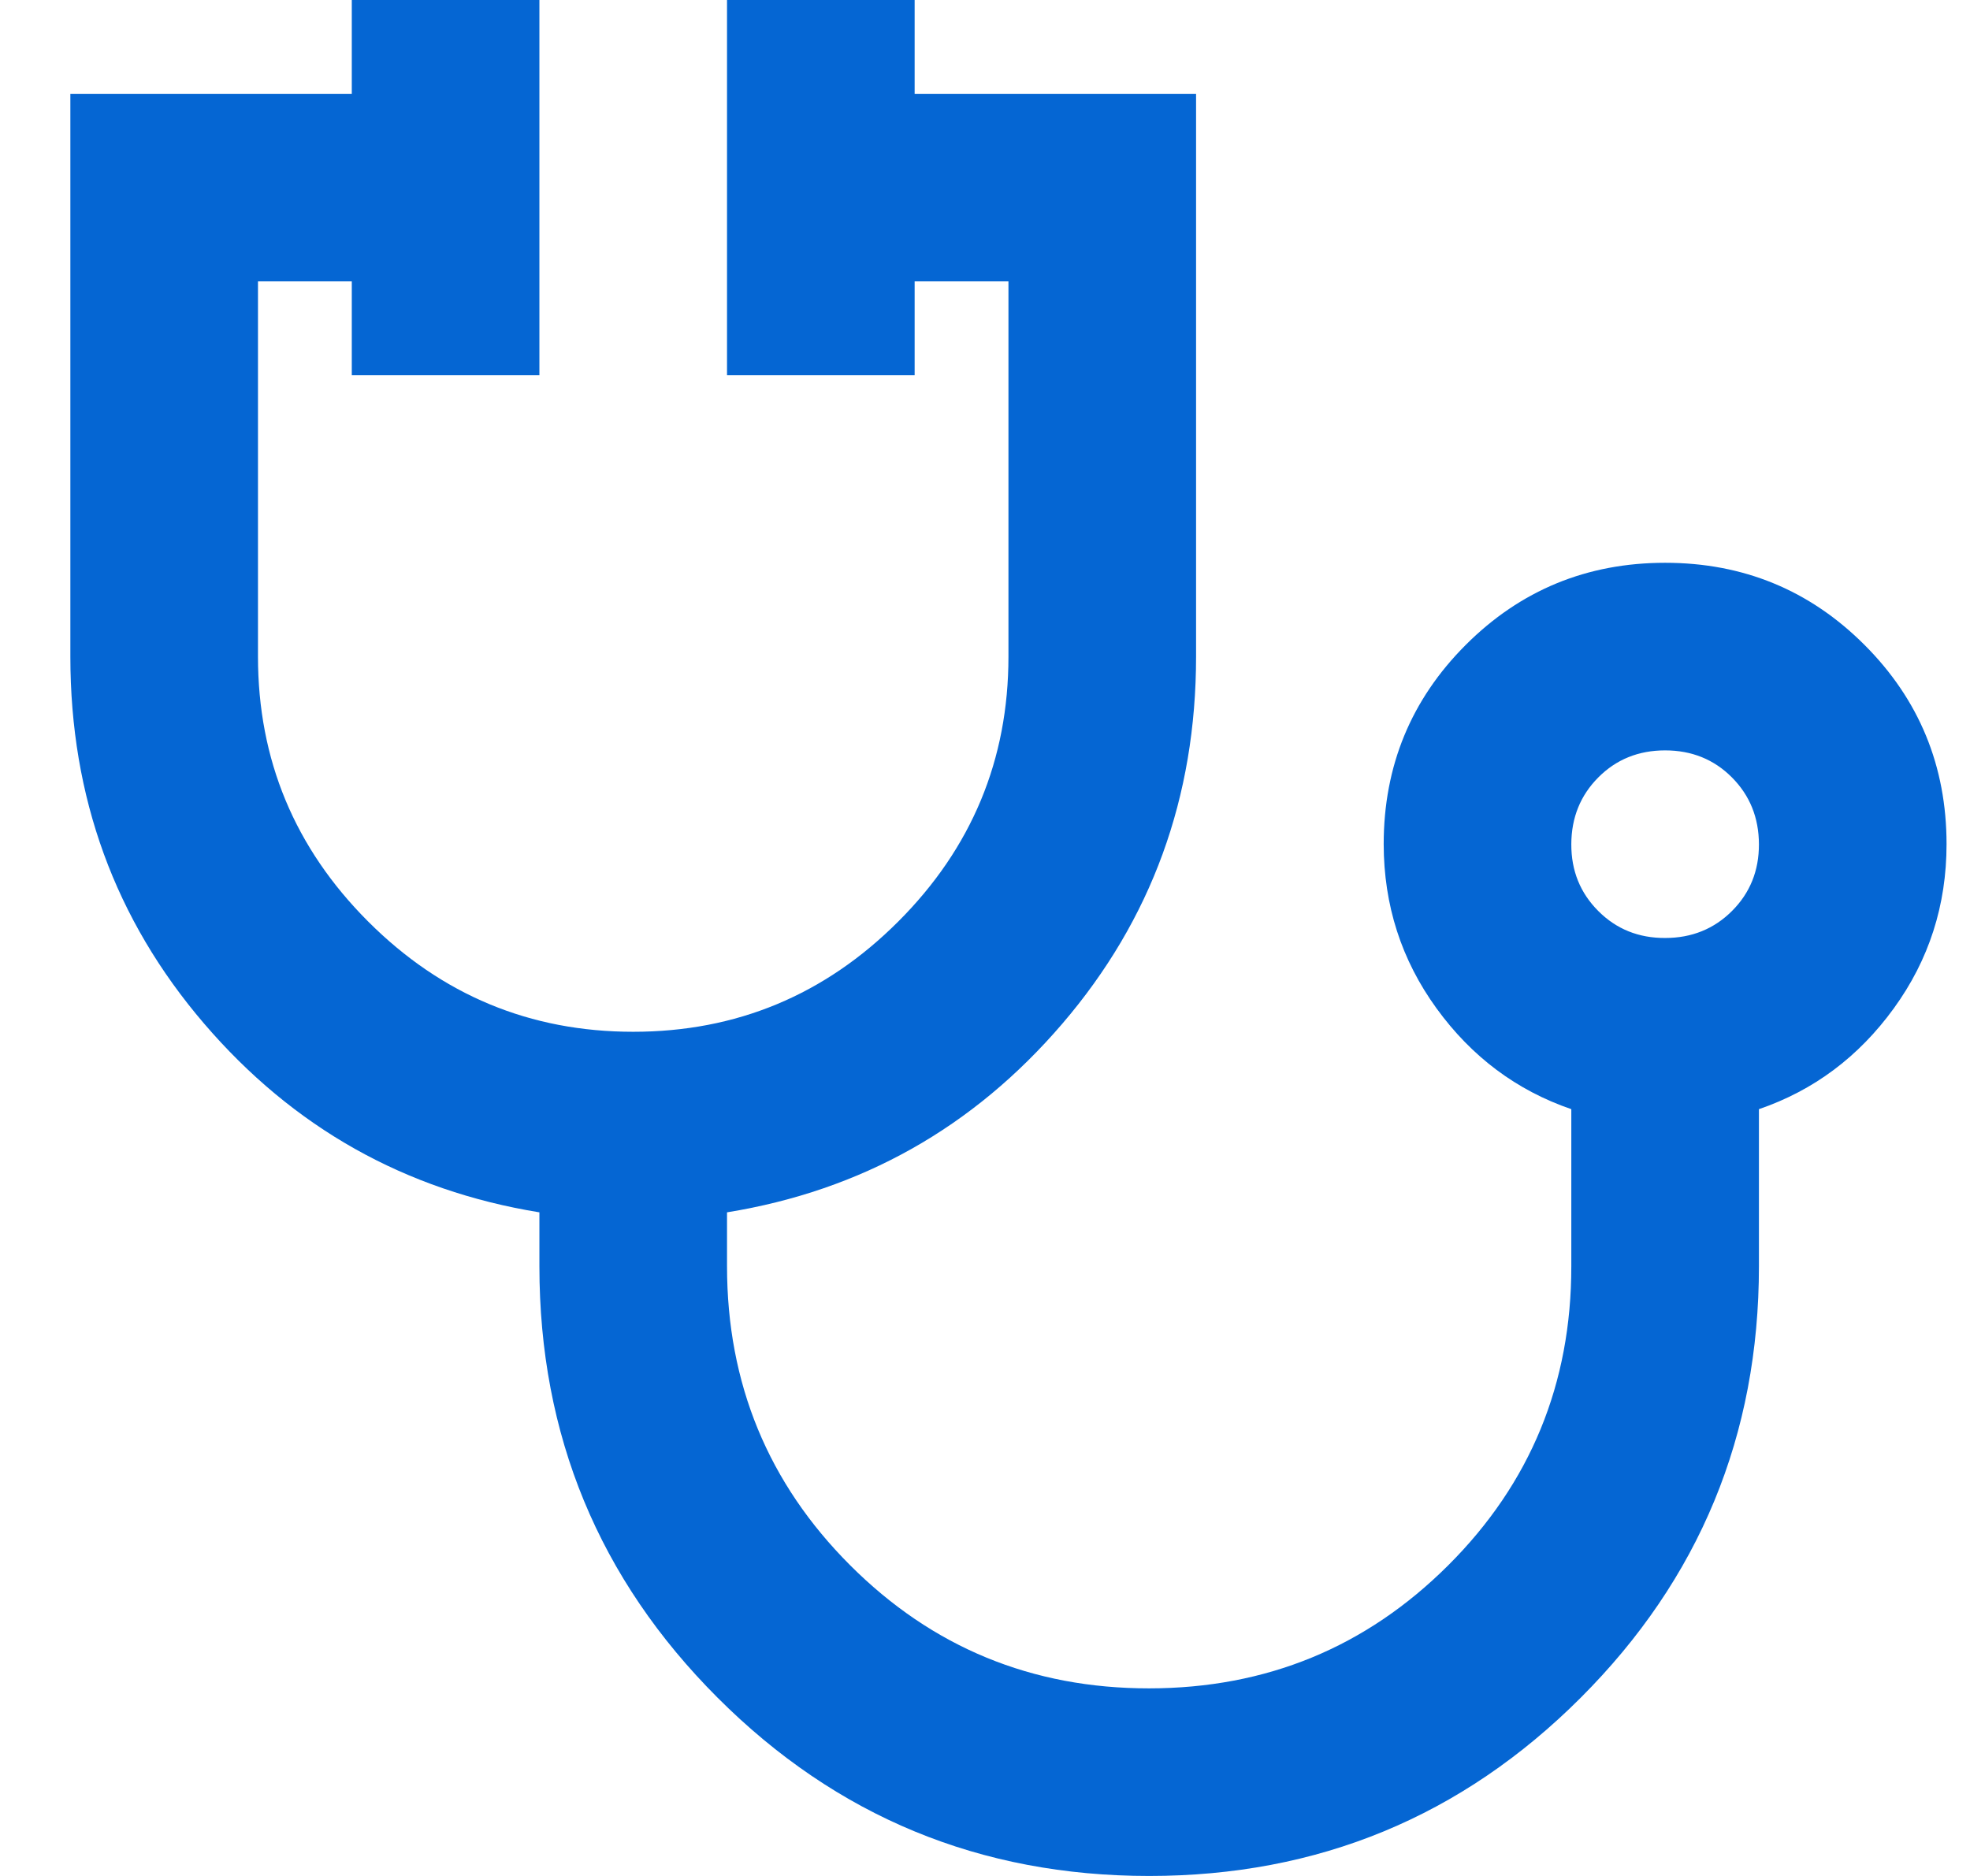 <svg width="21" height="20" viewBox="0 0 21 20" fill="none" xmlns="http://www.w3.org/2000/svg">
<path d="M12.25 20C10.45 20 8.917 19.367 7.65 18.1C6.383 16.833 5.75 15.3 5.75 13.5V12.925C4.317 12.692 3.125 12.021 2.175 10.912C1.225 9.803 0.75 8.499 0.75 7V1H3.75V0H5.75V4H3.75V3H2.75V7C2.75 8.1 3.142 9.042 3.925 9.825C4.708 10.608 5.65 11 6.75 11C7.85 11 8.792 10.608 9.575 9.825C10.358 9.042 10.75 8.1 10.75 7V3H9.75V4H7.75V0H9.75V1H12.75V7C12.75 8.5 12.275 9.804 11.325 10.913C10.375 12.022 9.183 12.692 7.75 12.925V13.5C7.75 14.75 8.188 15.813 9.063 16.688C9.938 17.563 11.001 18.001 12.25 18C13.499 17.999 14.562 17.562 15.438 16.688C16.314 15.814 16.751 14.751 16.75 13.5V11.825C16.167 11.625 15.688 11.267 15.313 10.75C14.938 10.233 14.751 9.65 14.75 9C14.75 8.167 15.042 7.458 15.625 6.875C16.208 6.292 16.917 6 17.75 6C18.583 6 19.292 6.292 19.875 6.875C20.458 7.458 20.75 8.167 20.75 9C20.75 9.65 20.563 10.233 20.188 10.75C19.813 11.267 19.334 11.625 18.75 11.825V13.5C18.75 15.3 18.117 16.833 16.85 18.1C15.583 19.367 14.05 20 12.25 20ZM17.75 10C18.033 10 18.271 9.904 18.463 9.712C18.655 9.52 18.751 9.283 18.75 9C18.749 8.717 18.653 8.48 18.462 8.288C18.271 8.096 18.033 8 17.75 8C17.467 8 17.229 8.096 17.038 8.288C16.847 8.48 16.751 8.717 16.75 9C16.749 9.283 16.845 9.52 17.038 9.713C17.231 9.906 17.468 10.001 17.75 10Z" fill="#0566D3"/>
</svg>
